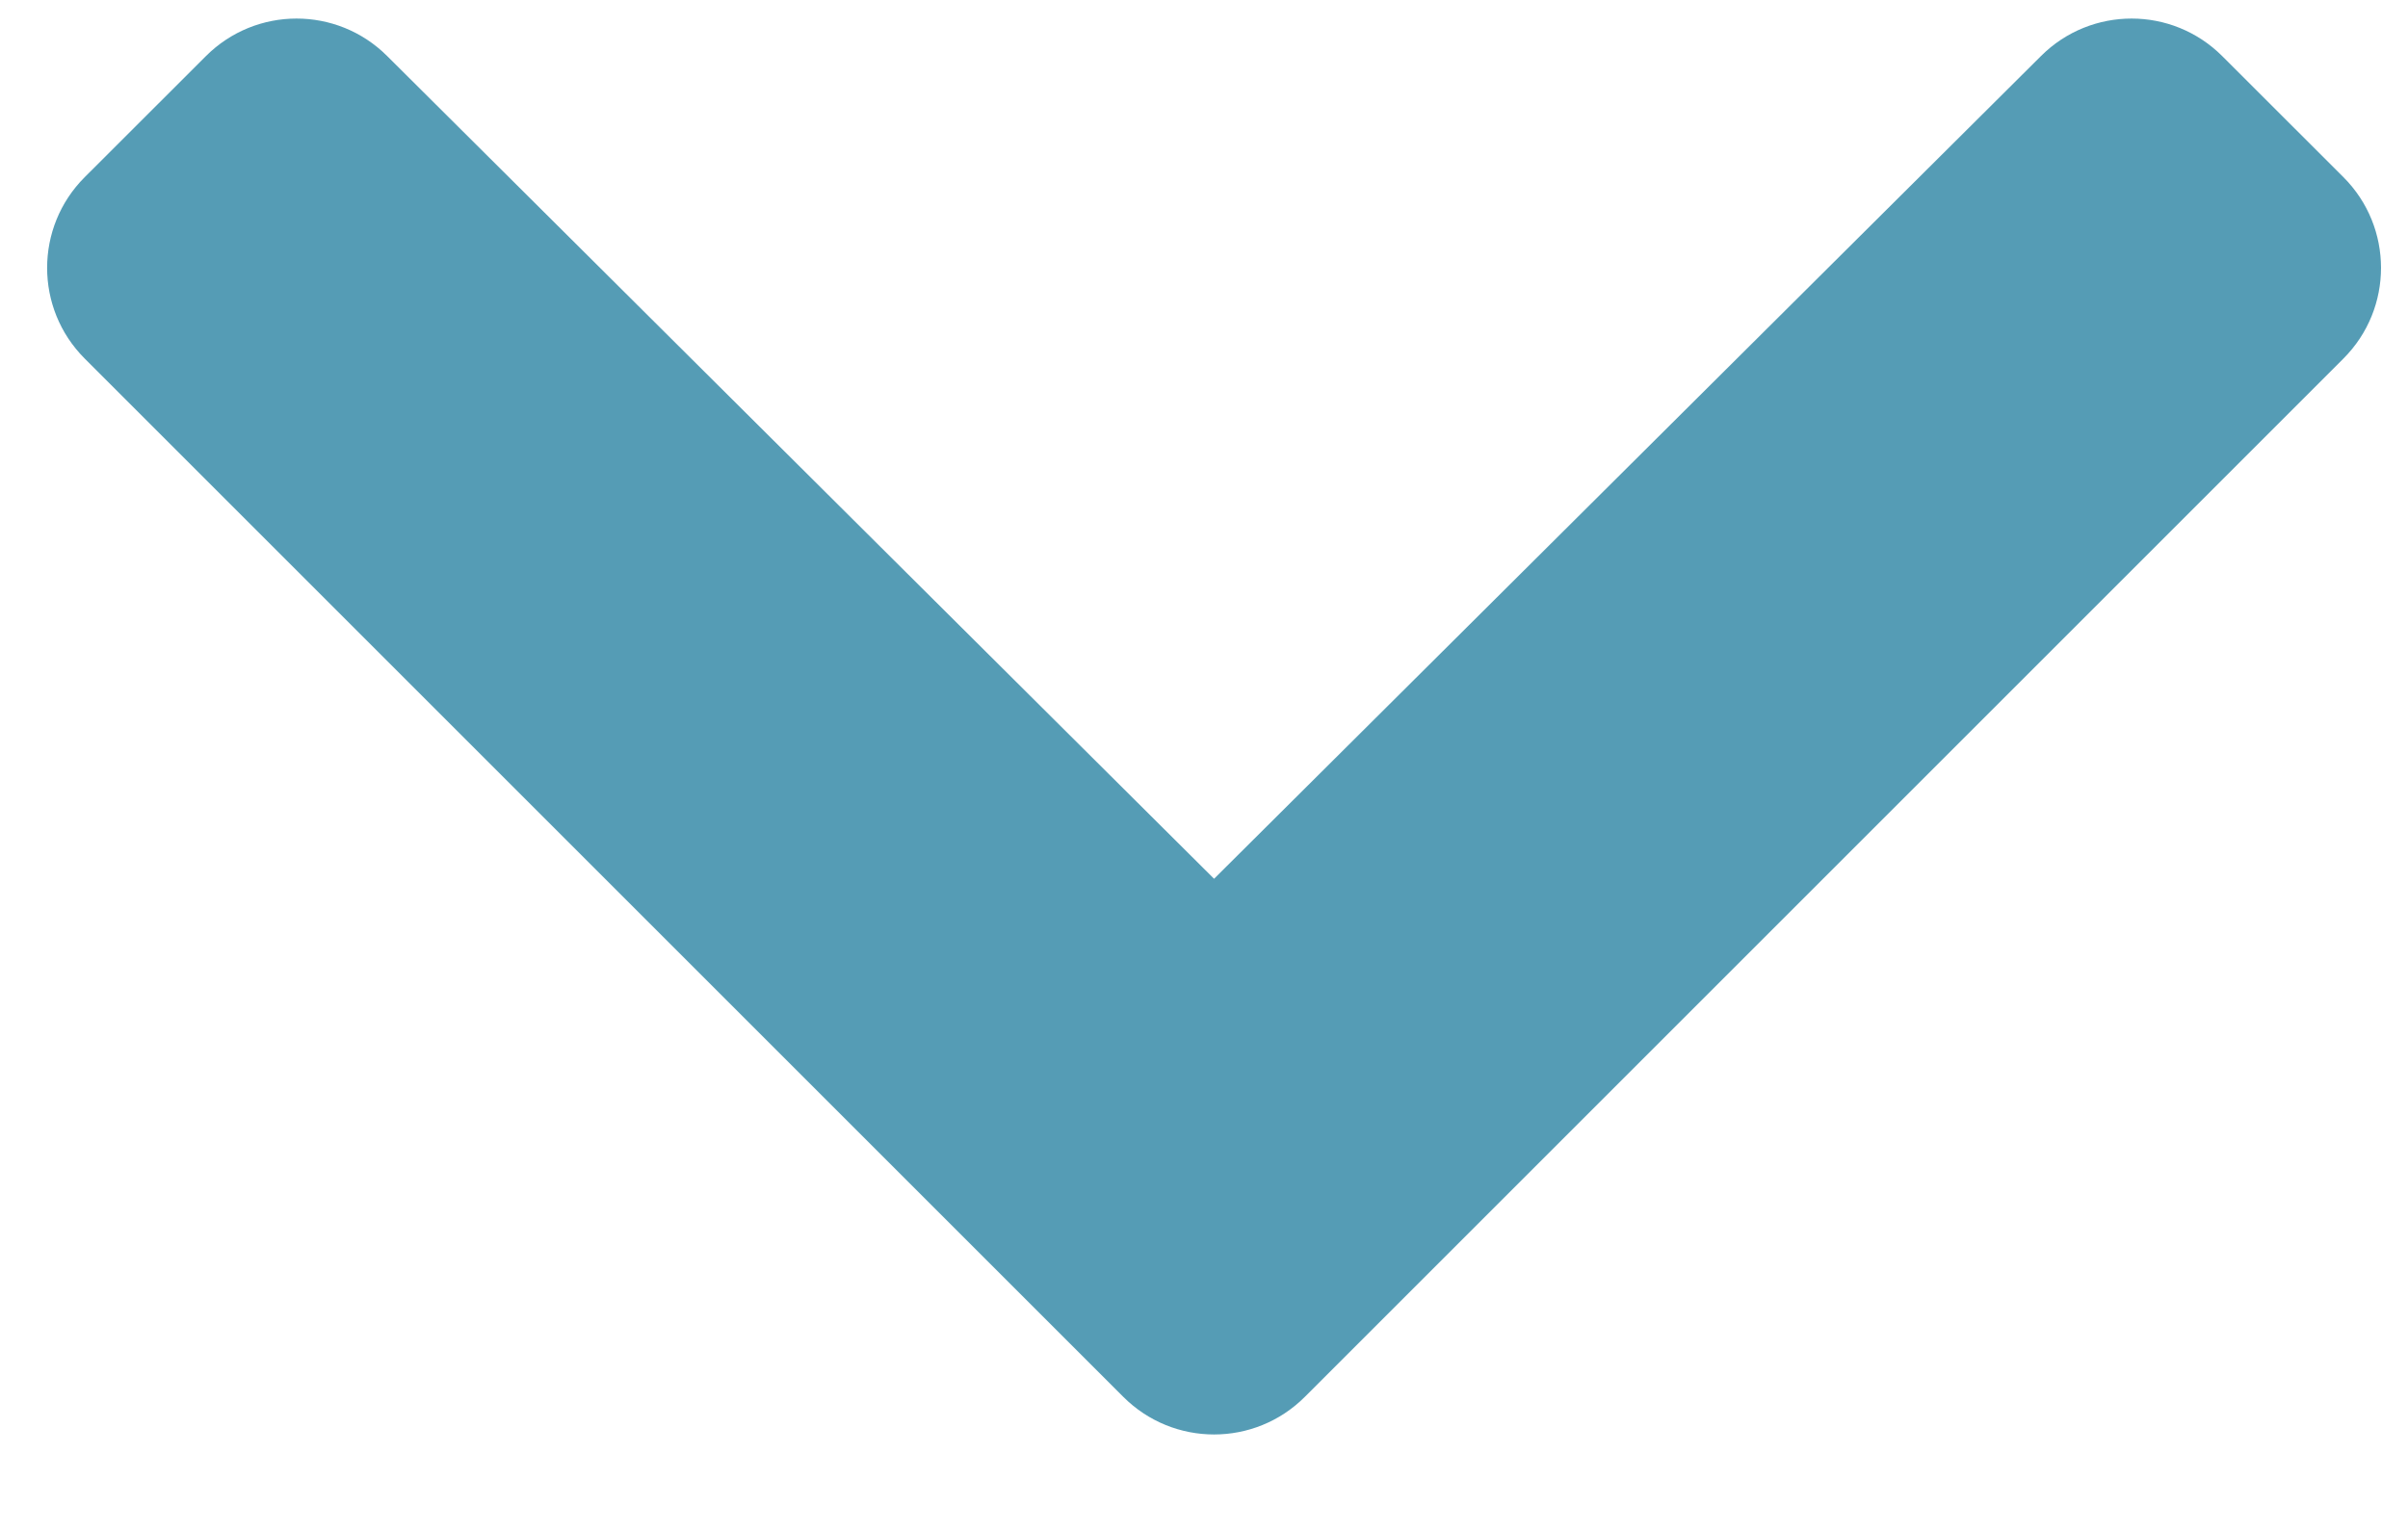 <svg width="22" height="14" viewBox="0 0 22 14" fill="none" xmlns="http://www.w3.org/2000/svg">
<path d="M10.263 12.766L0.774 3.277C0.316 2.819 0.316 2.077 0.774 1.619L1.881 0.513C2.338 0.056 3.078 0.055 3.536 0.511L11.092 8.031L18.648 0.511C19.106 0.055 19.846 0.056 20.303 0.513L21.41 1.619C21.868 2.077 21.868 2.819 21.41 3.277L11.921 12.766C11.463 13.224 10.721 13.224 10.263 12.766Z" fill="#559CB5"/>
</svg>
